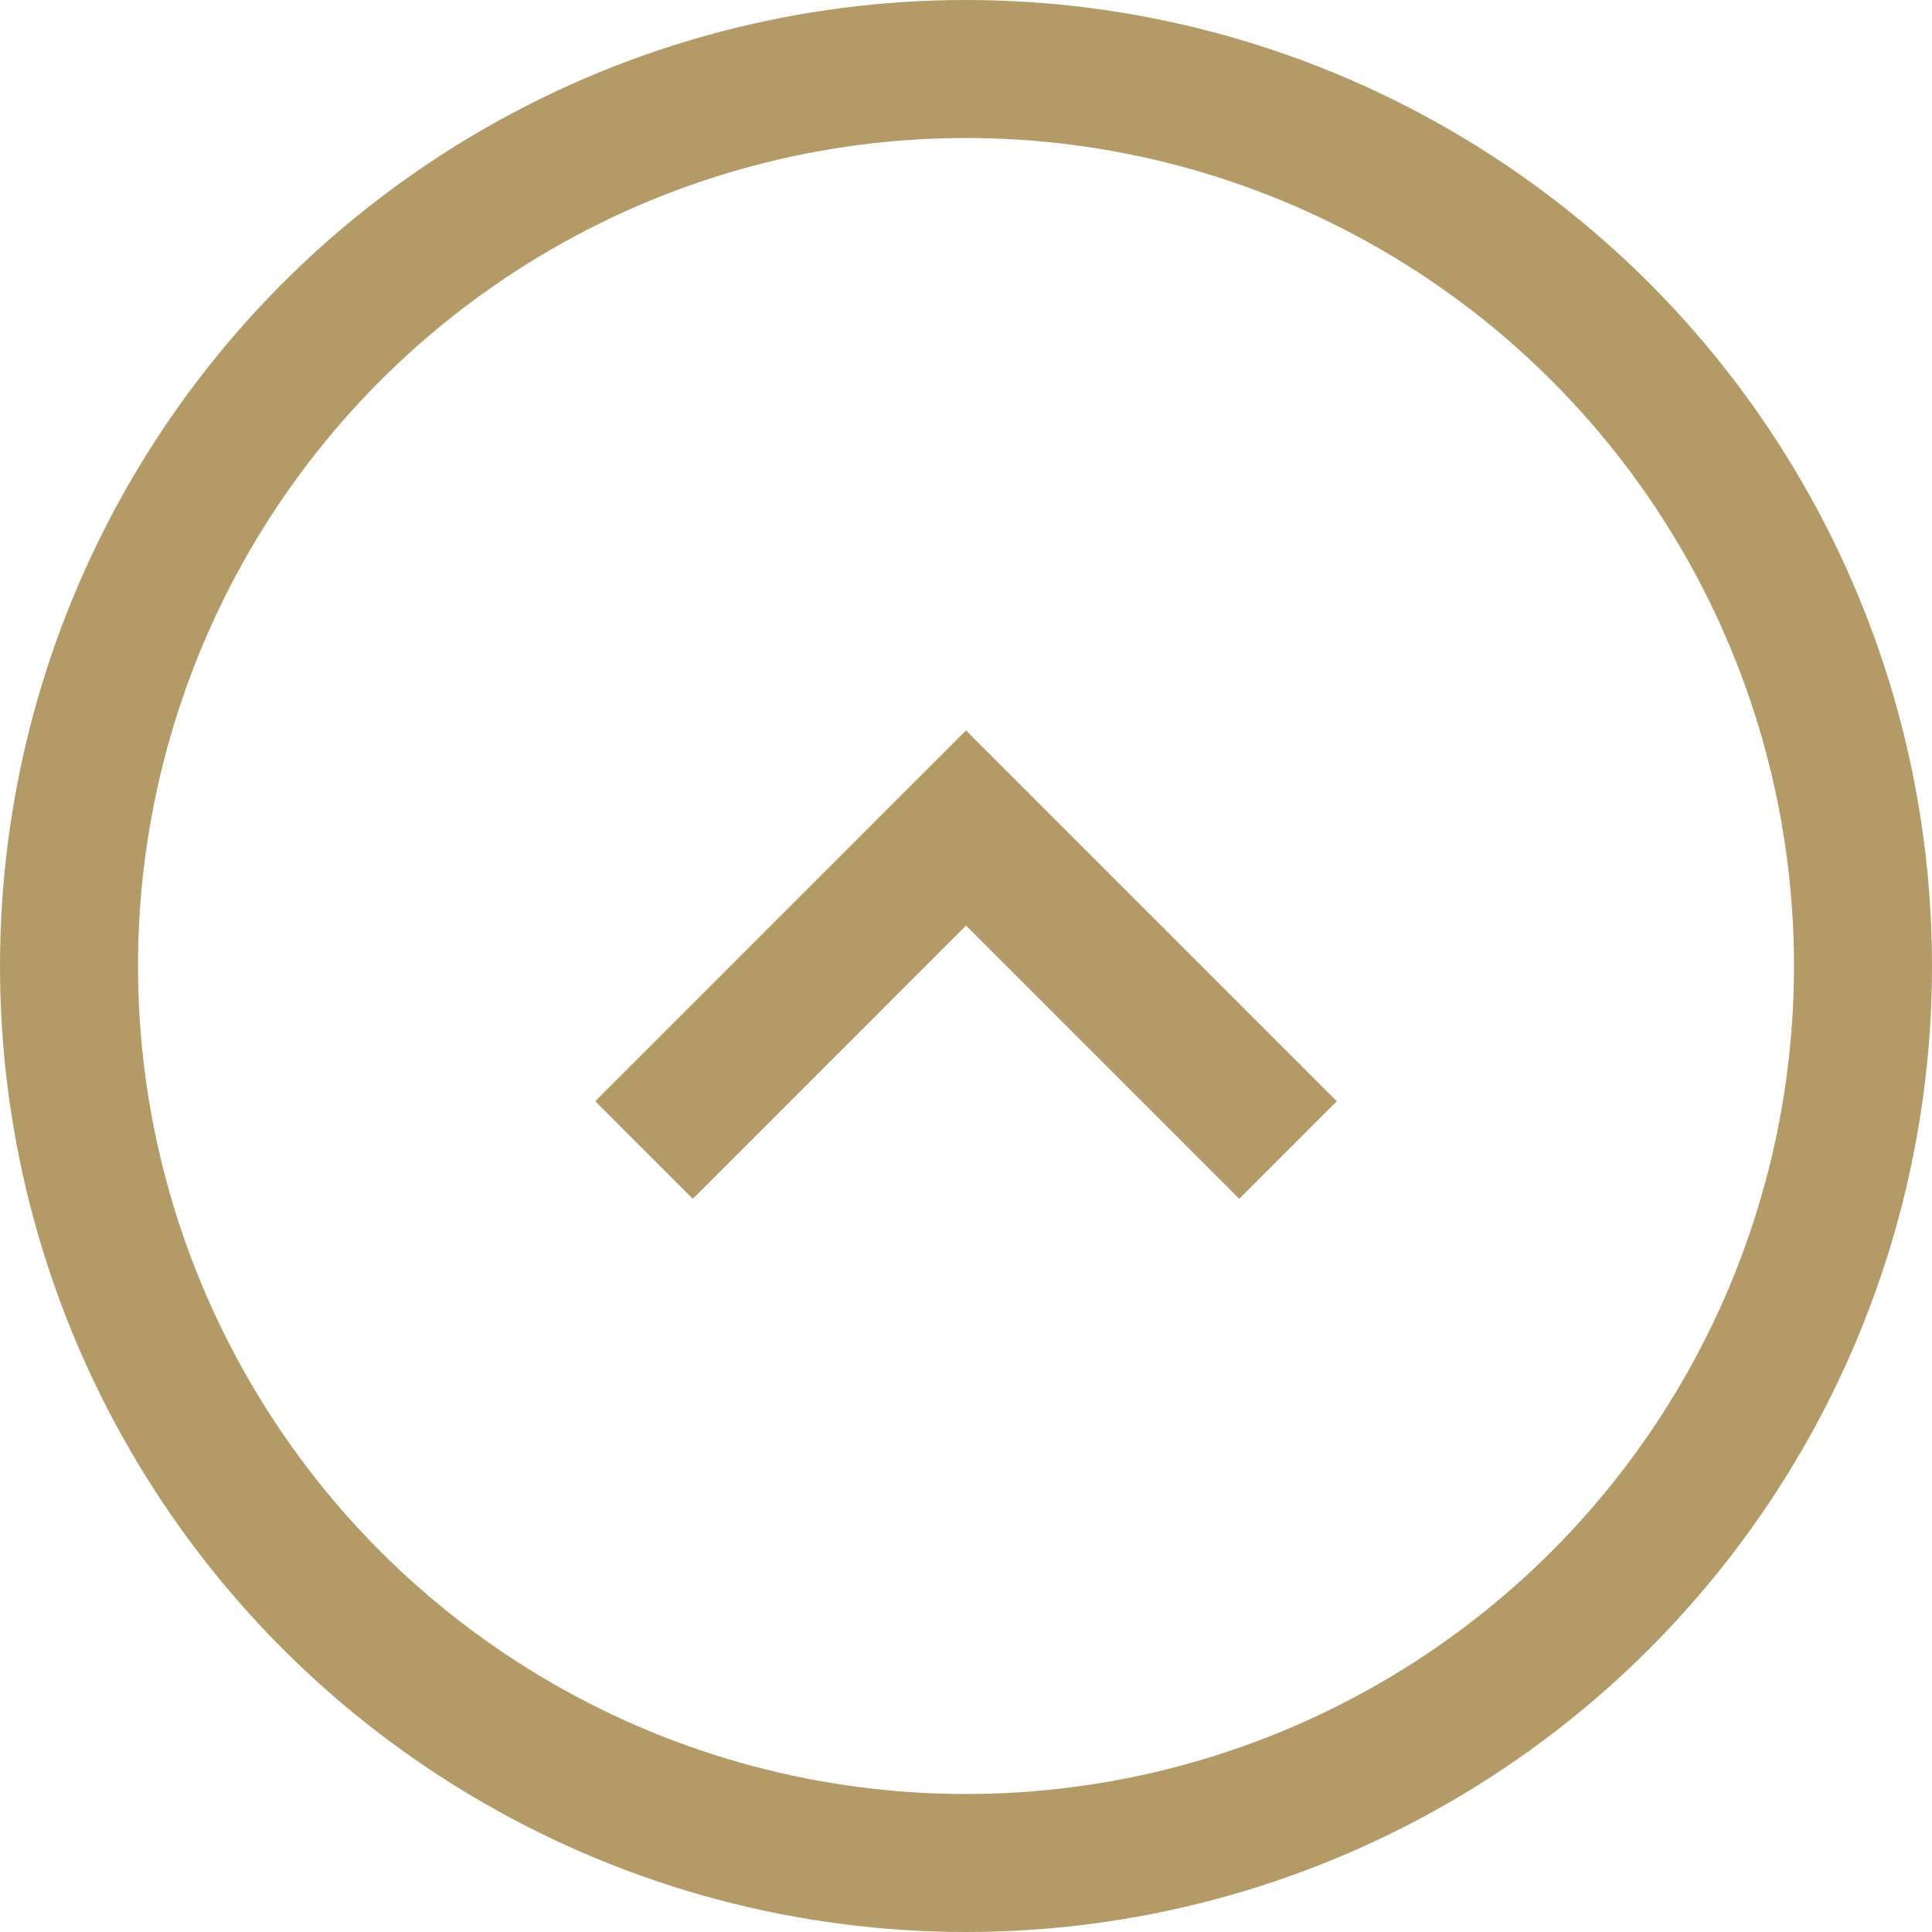 <svg width="28" height="28" viewBox="0 0 28 28" fill="none" xmlns="http://www.w3.org/2000/svg">
<circle cx="14" cy="14" r="13" stroke="#B49A67" stroke-width="2"/>
<path d="M9.334 16.667L14 12L18.667 16.667" stroke="#B49A67" stroke-width="2"/>
</svg>
